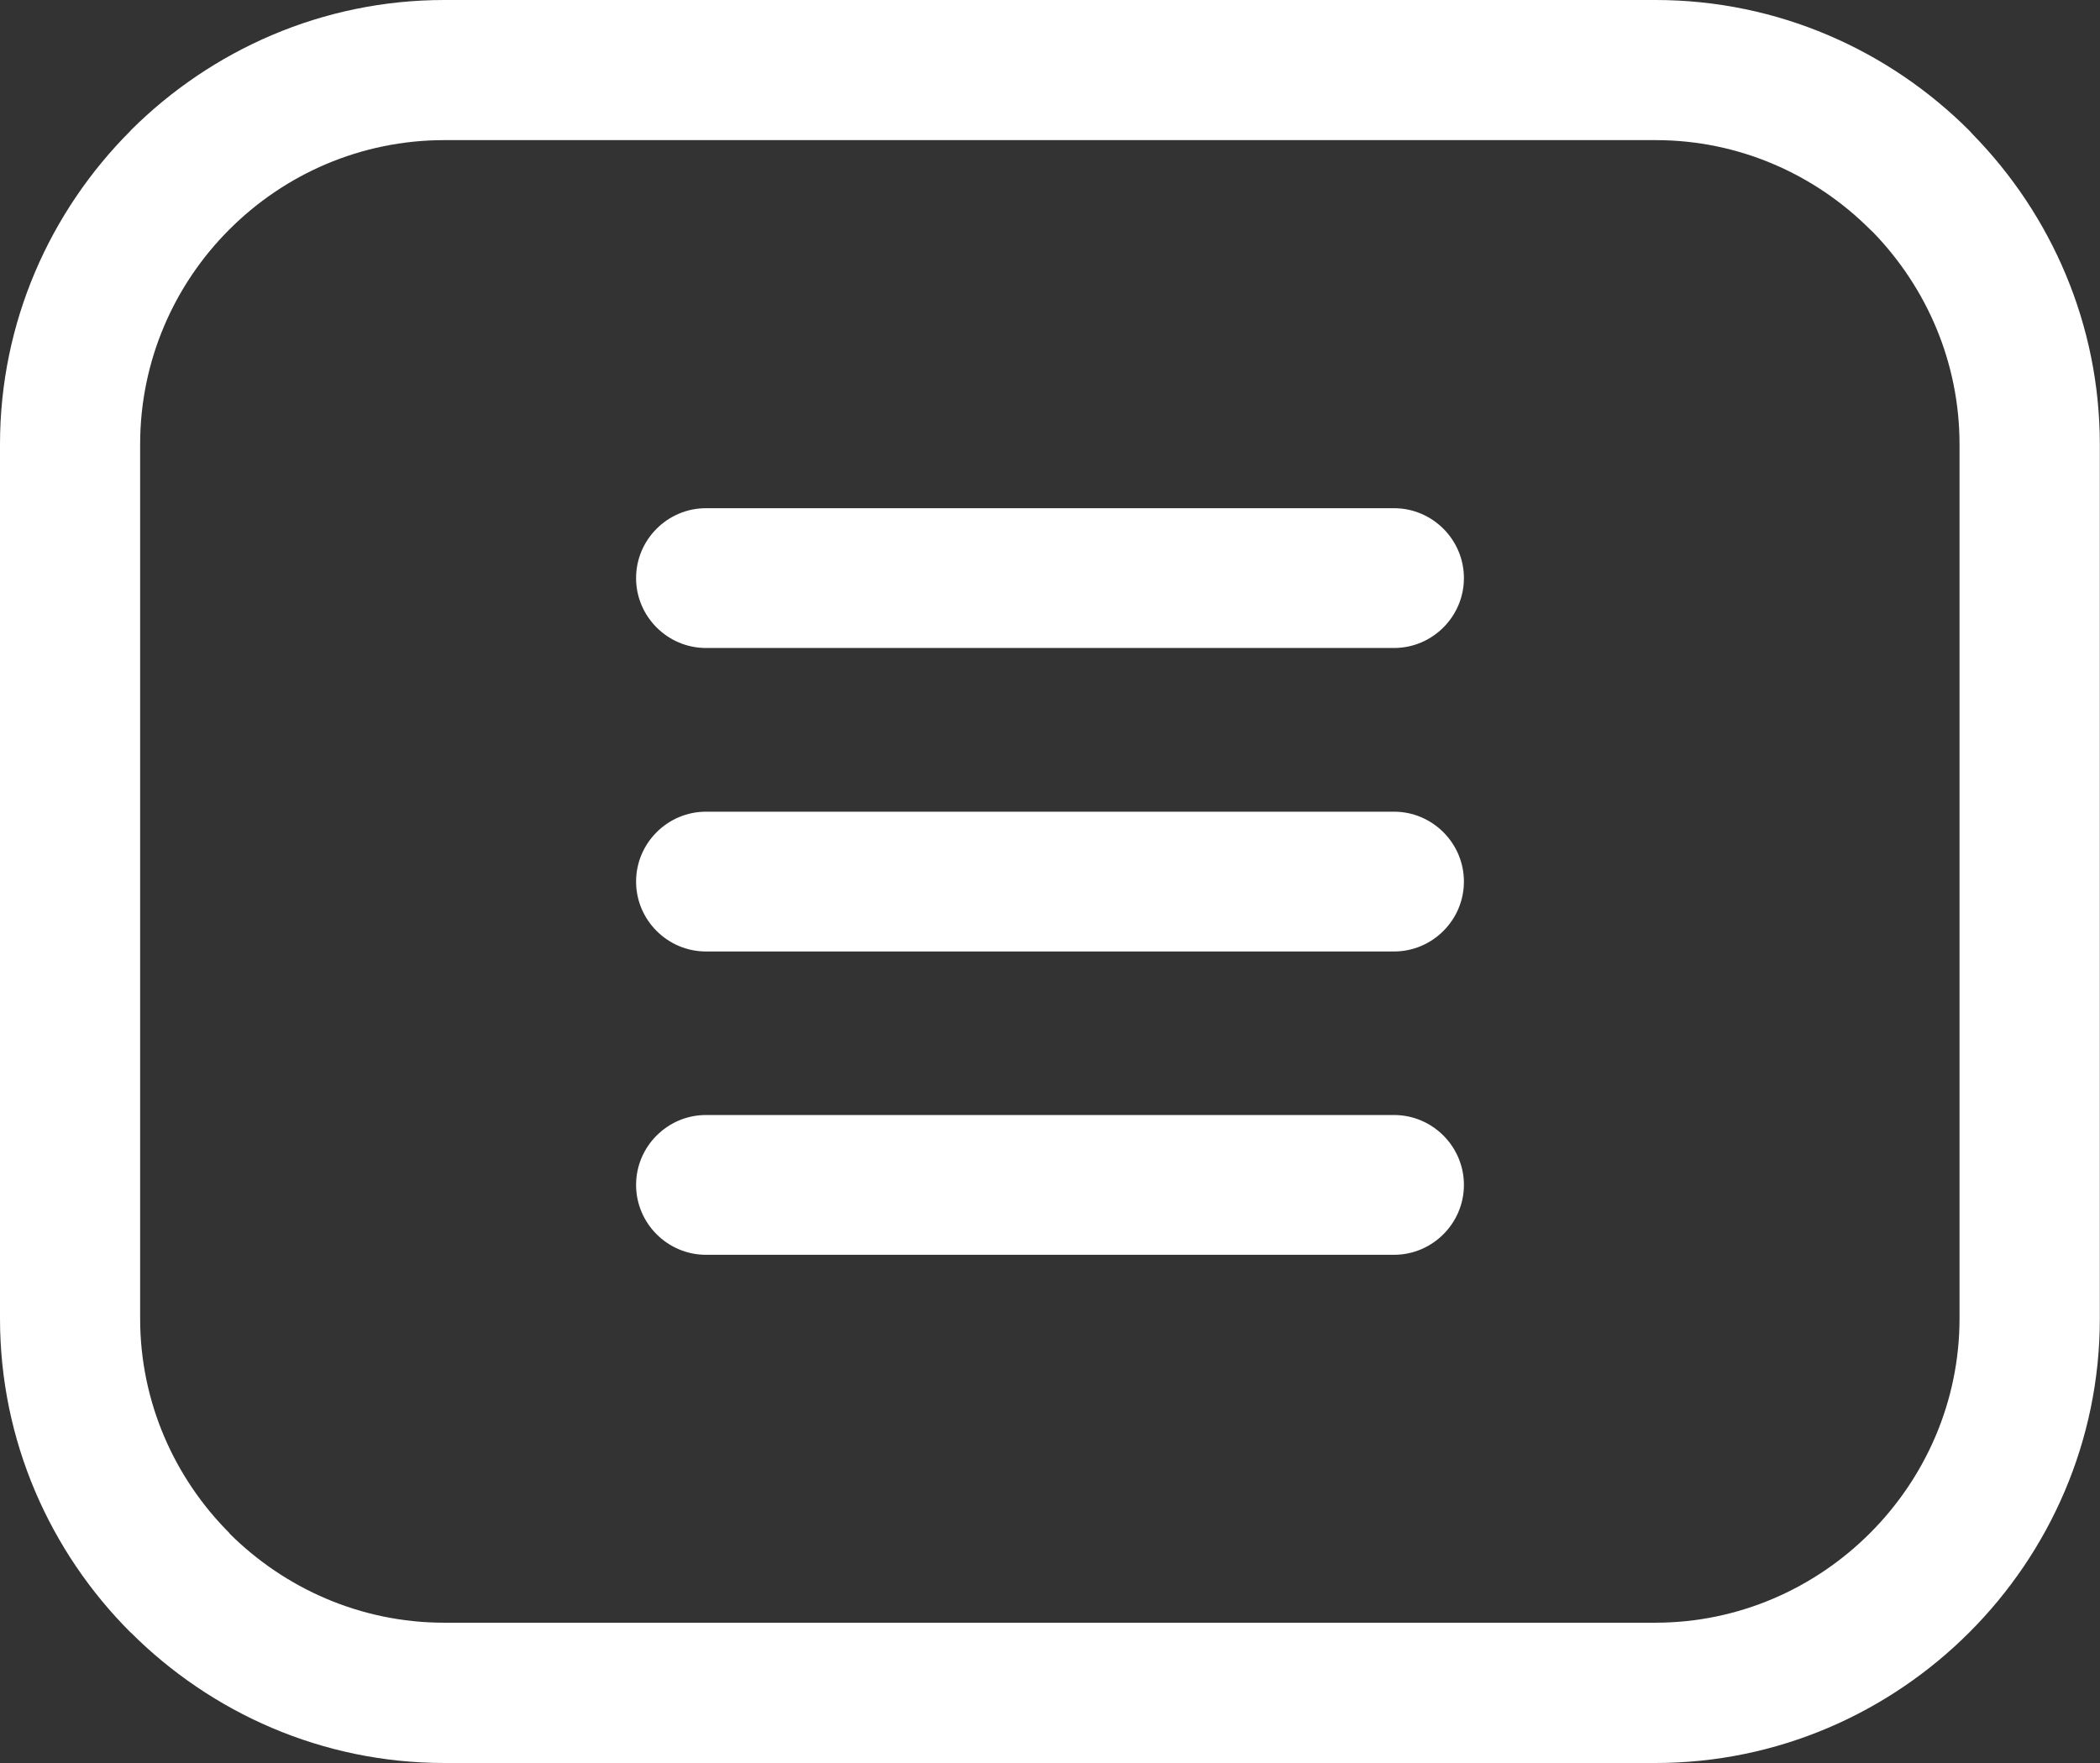 <?xml version="1.0" encoding="utf-8"?>
<svg viewBox="0 0 122.88 103.17" style="enable-background:new 0 0 122.88 103.17" xmlns="http://www.w3.org/2000/svg">
  <rect x="0" y="0" width="122.88" height="103.17" fill="#333333" stroke="none"/>
  <g>
    <path d="M26,0h70.87c7.15,0,13.65,2.93,18.36,7.64l0.22,0.24c4.58,4.69,7.42,11.1,7.42,18.13v51.16c0,7.15-2.93,13.65-7.64,18.36 c-4.71,4.71-11.21,7.64-18.36,7.64H26c-7.14,0-13.64-2.93-18.35-7.64H7.64C2.93,90.82,0,84.32,0,77.16V26 c0-7.13,2.92-13.63,7.64-18.35l0.02-0.03C12.38,2.92,18.87,0,26,0L26,0z M41.31,29.74h40.26c2.25,0,4.09,1.84,4.09,4.09l0,0 c0,2.25-1.84,4.09-4.09,4.09H41.31c-2.25,0-4.09-1.84-4.09-4.09l0,0C37.22,31.58,39.06,29.74,41.31,29.74L41.31,29.74L41.31,29.74z M41.31,65.25h40.26c2.25,0,4.09,1.84,4.09,4.09l0,0c0,2.25-1.84,4.09-4.09,4.09l-40.26,0c-2.25,0-4.09-1.84-4.09-4.09l0,0 C37.22,67.09,39.06,65.25,41.31,65.25L41.31,65.25L41.31,65.25z M41.31,47.5h40.26c2.25,0,4.09,1.84,4.09,4.09l0,0 c0,2.25-1.84,4.09-4.09,4.09H41.31c-2.25,0-4.09-1.84-4.09-4.09l0,0C37.22,49.34,39.06,47.5,41.31,47.5L41.31,47.5L41.31,47.5z M96.88,8.2H26c-4.9,0-9.35,2-12.57,5.22l-0.02,0.02C10.2,16.65,8.2,21.1,8.2,26v51.16c0,4.89,2.01,9.34,5.23,12.56l-0.01,0.01 c3.23,3.22,7.68,5.23,12.57,5.23h70.87c4.88,0,9.33-2.01,12.56-5.24c3.23-3.23,5.24-7.68,5.24-12.56V26c0-4.8-1.93-9.17-5.04-12.39 l-0.19-0.18C106.21,10.21,101.77,8.2,96.88,8.2L96.88,8.2z" style="fill: rgb(255, 255, 255);"/>
  </g>
</svg>
